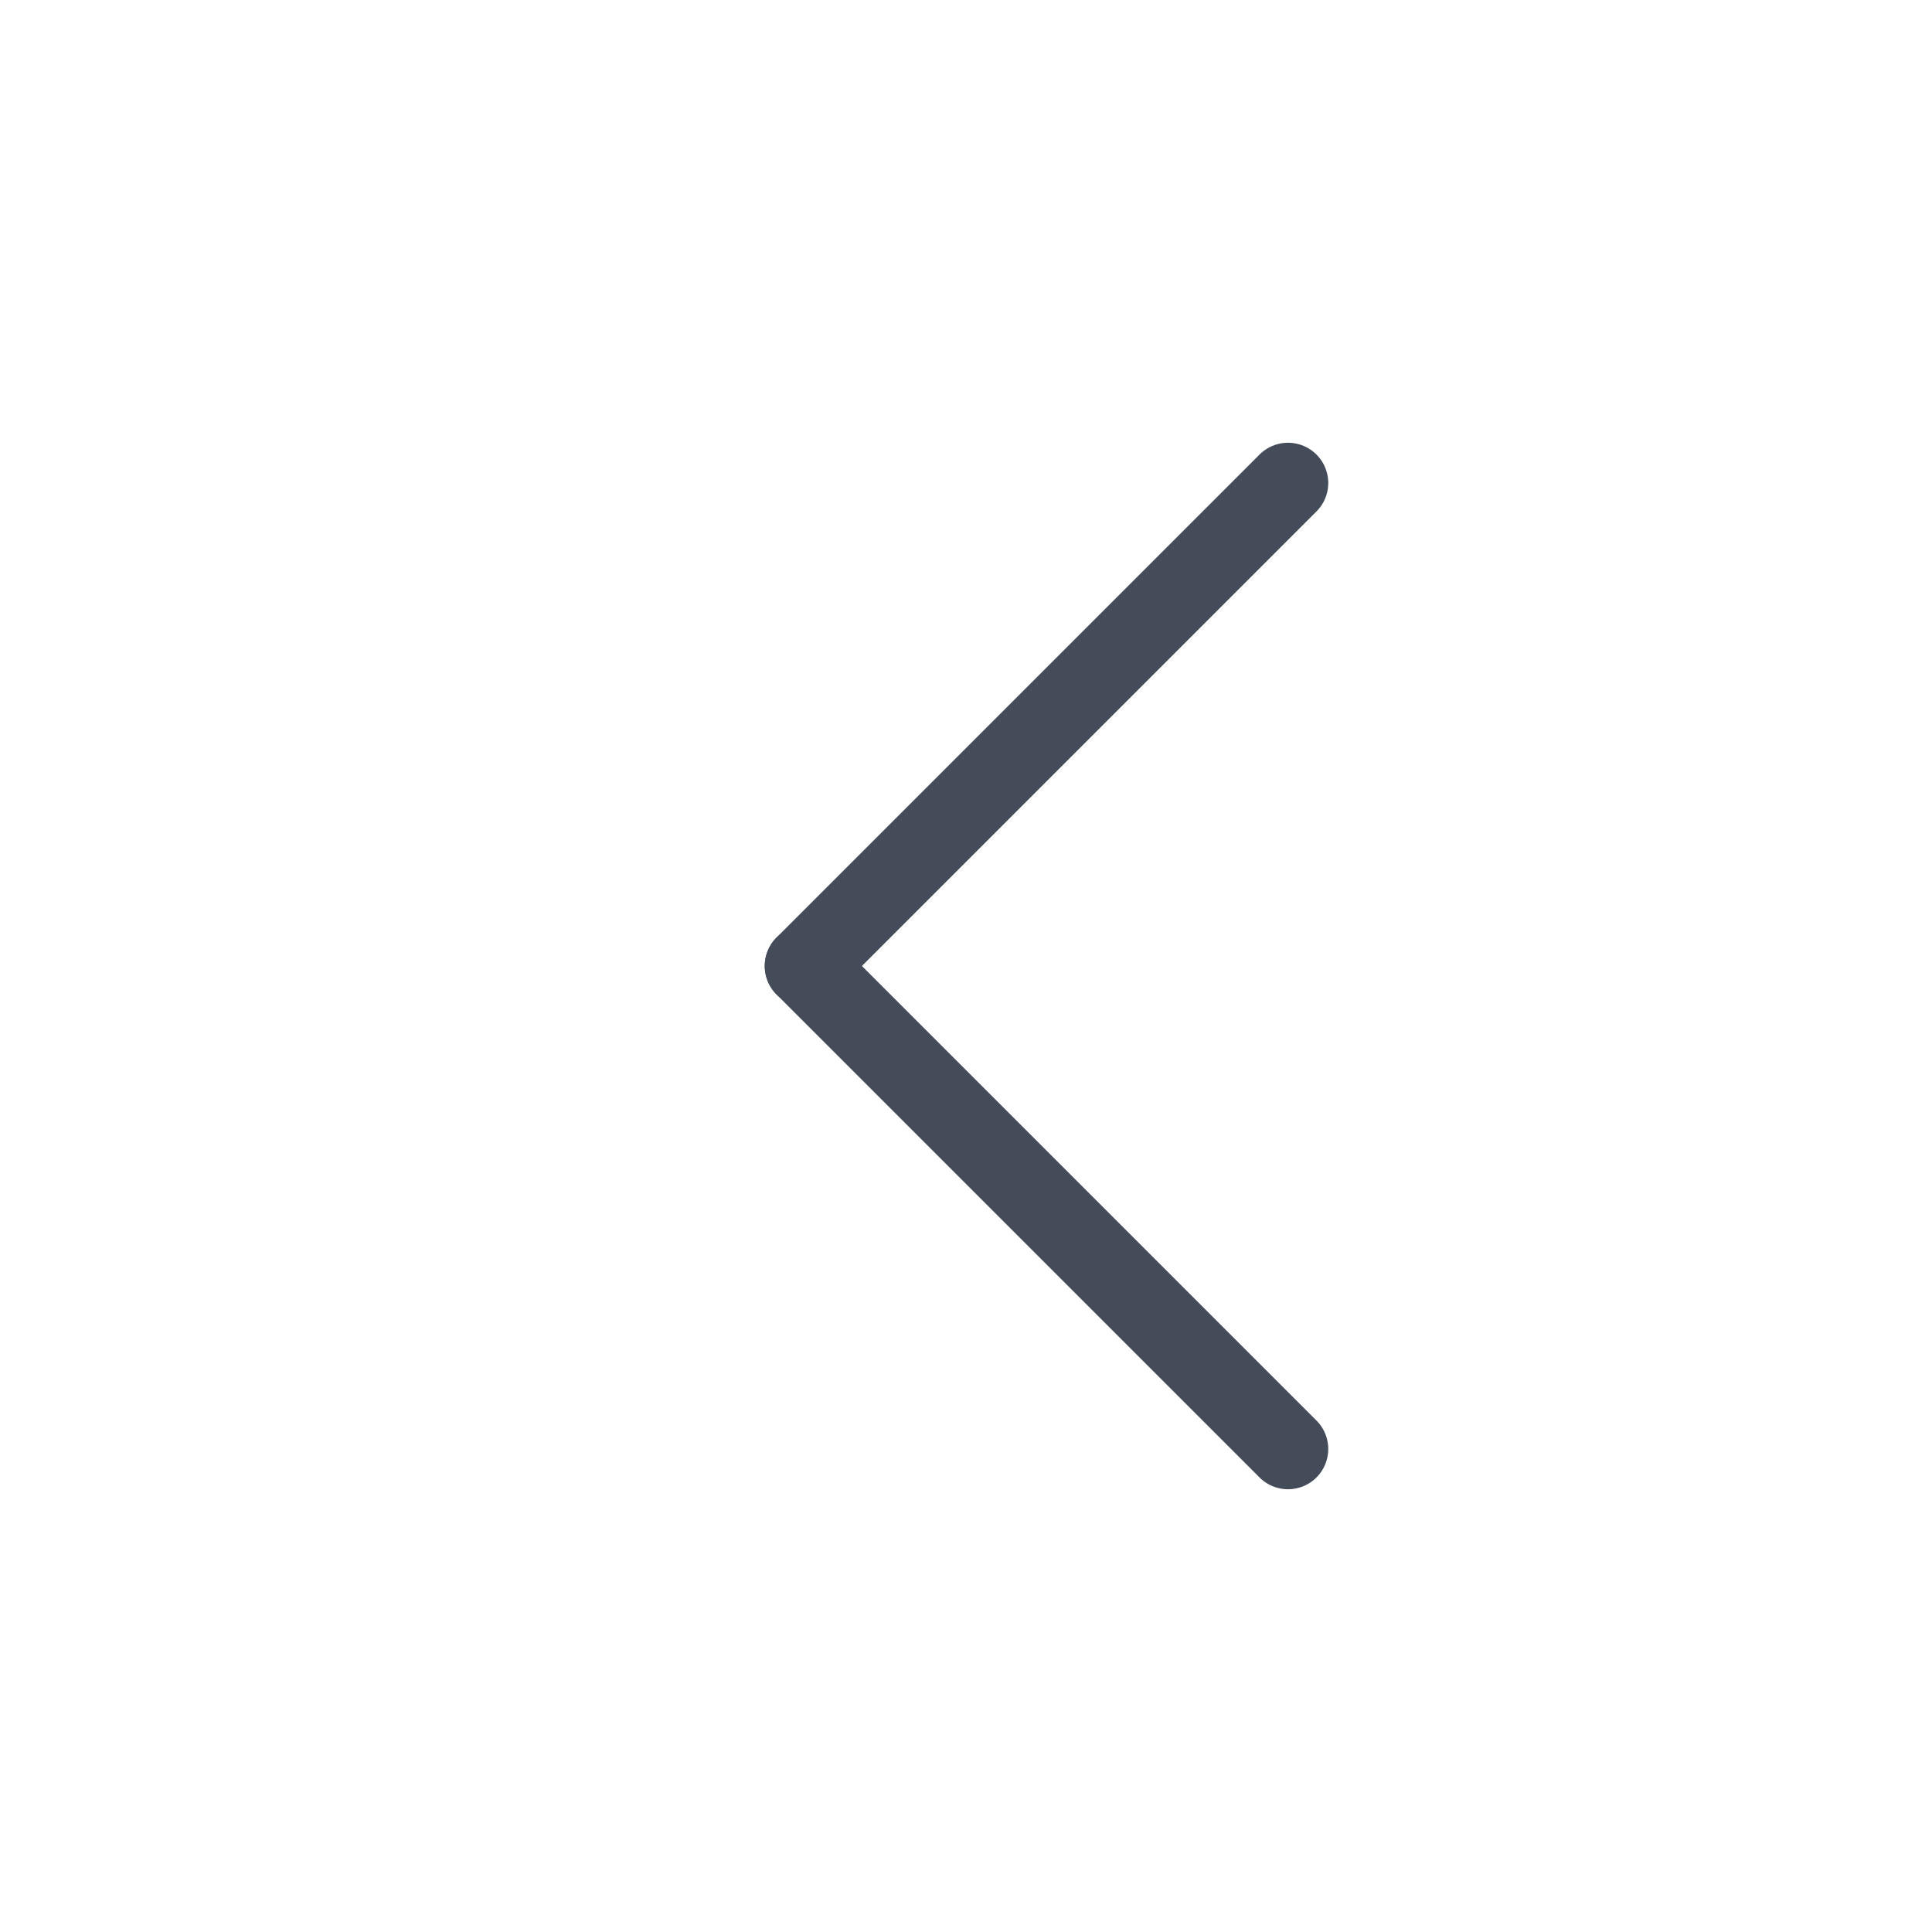 <svg width="24" height="24" viewBox="0 0 24 24" fill="none" xmlns="http://www.w3.org/2000/svg">
<path d="M16 18L10 12" stroke="#444B59" stroke-linecap="round" stroke-linejoin="round"/>
<path d="M16 6L10 12" stroke="#444B59" stroke-linecap="round" stroke-linejoin="round"/>
</svg>
